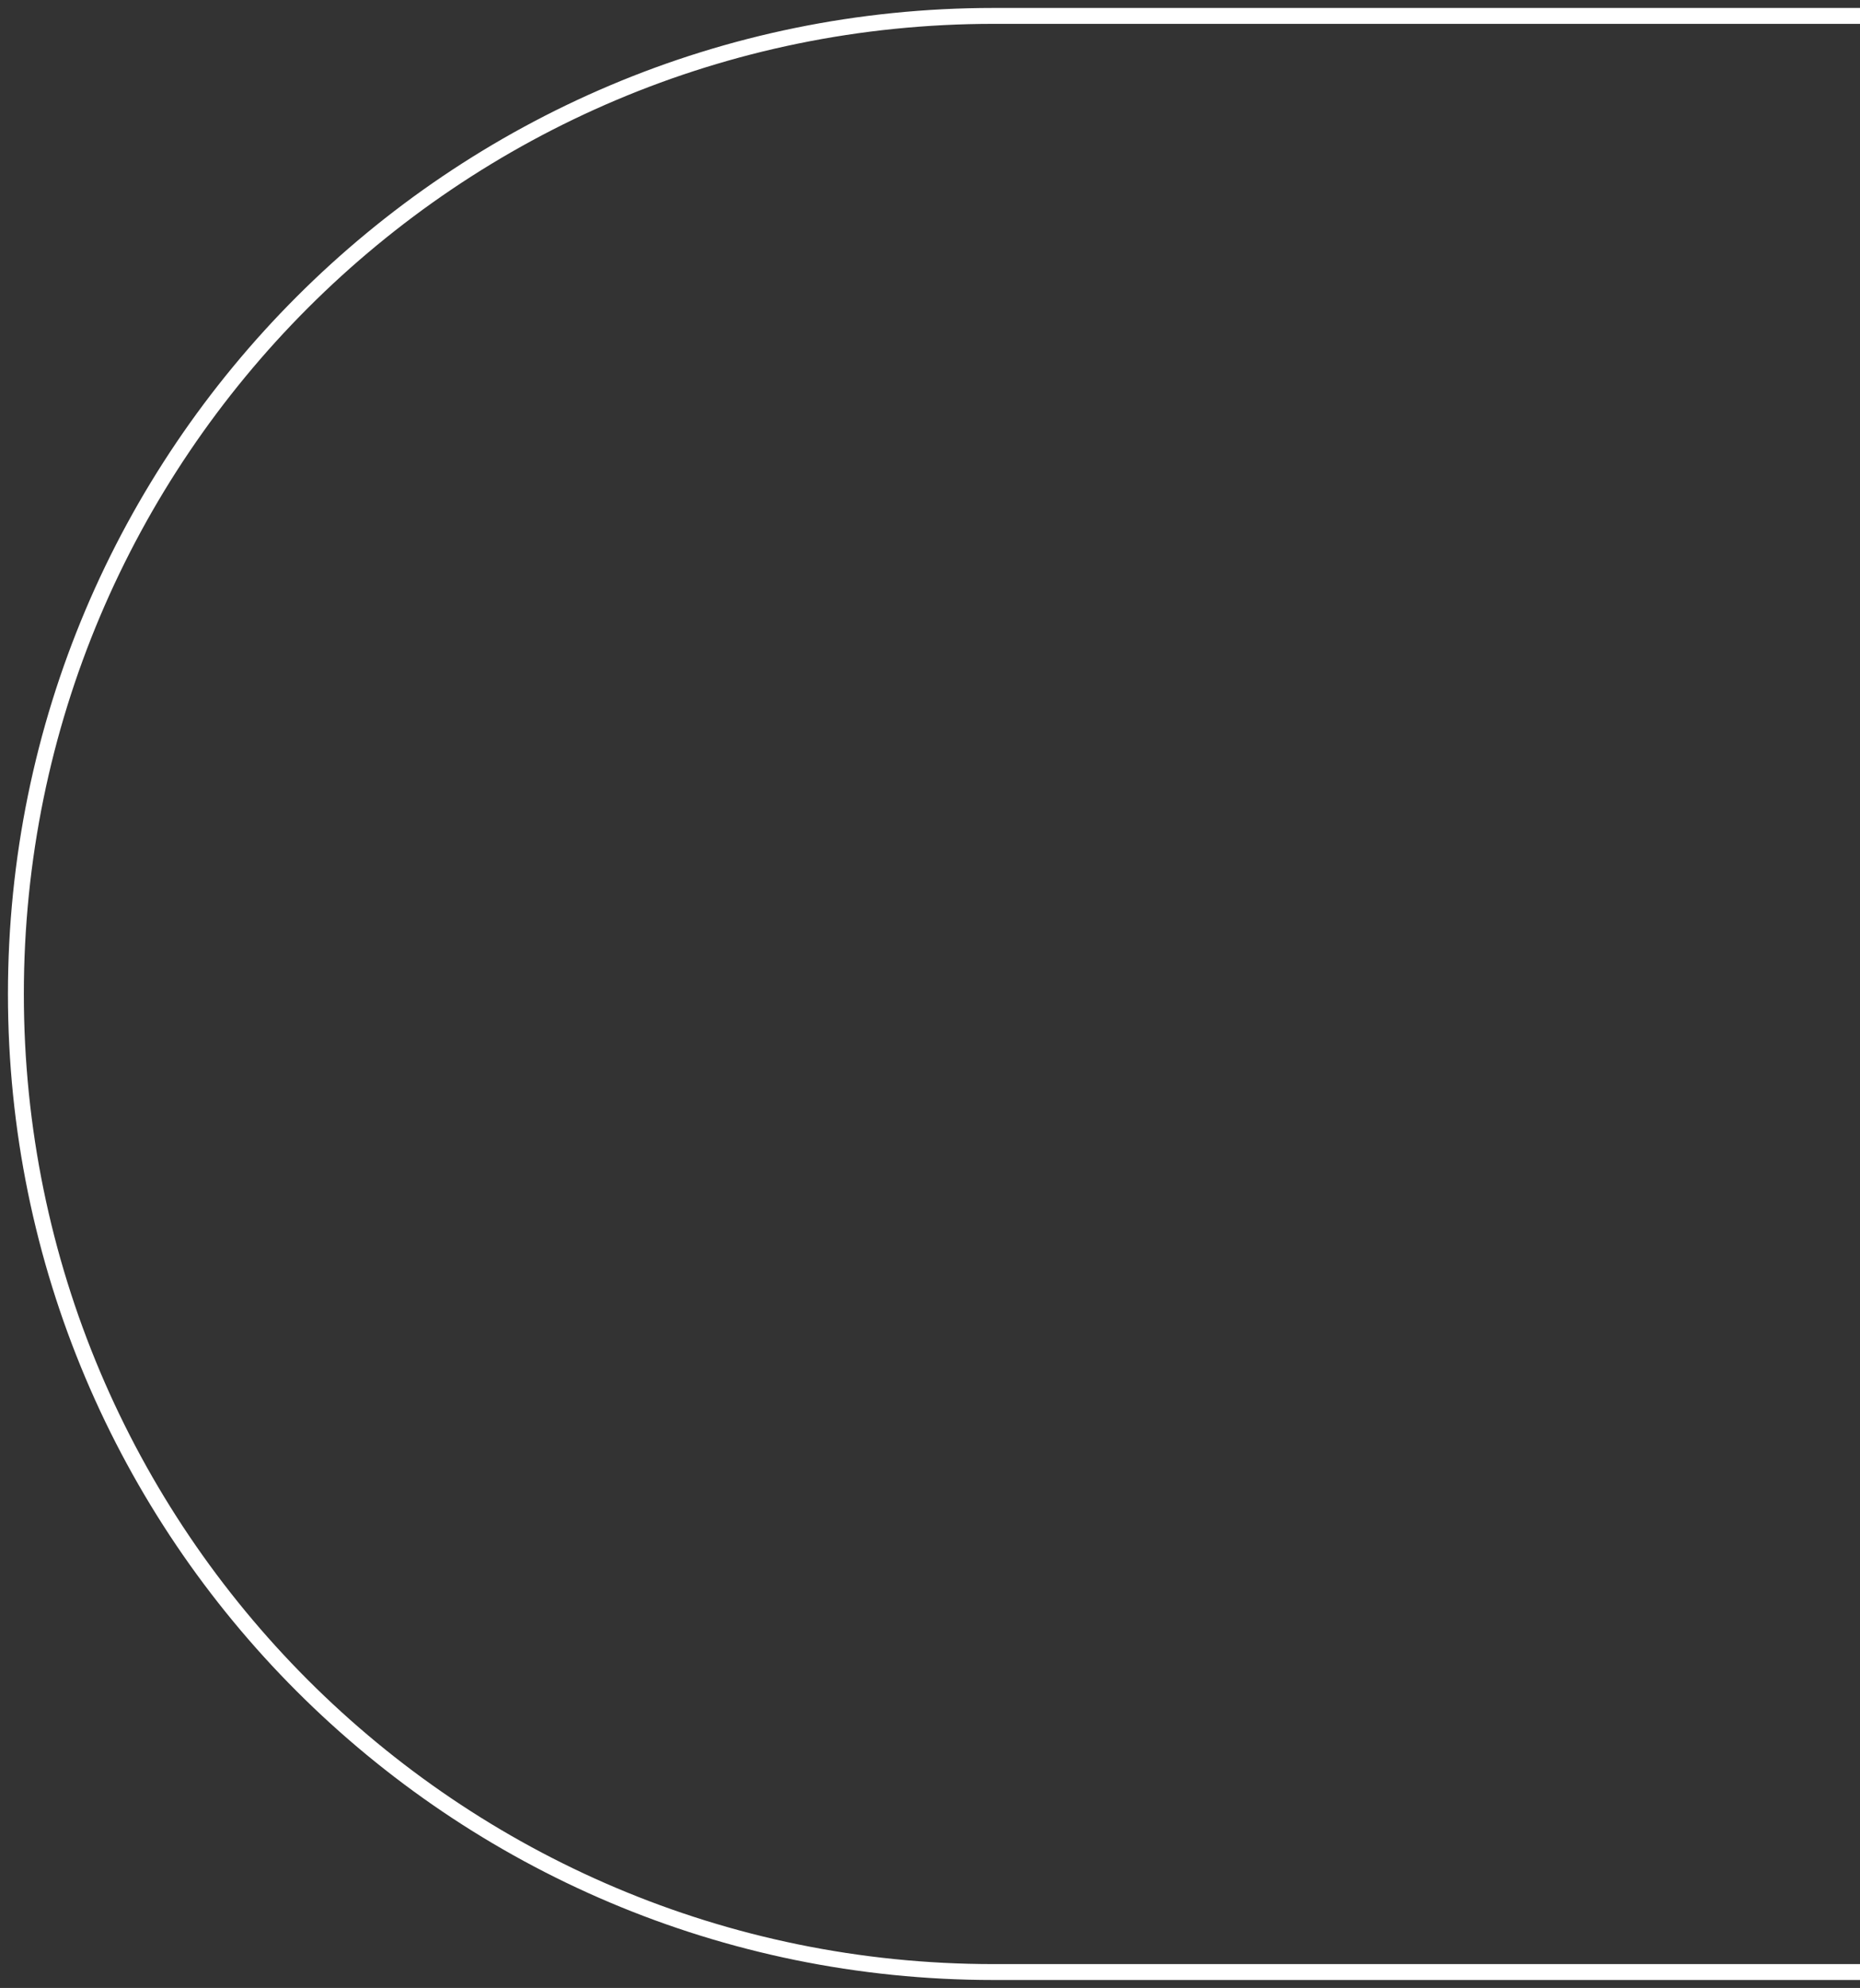 <svg width="117" height="125" viewBox="0 0 117 125" fill="none" xmlns="http://www.w3.org/2000/svg">
<rect x="0" y="0" width="117" height="125" fill="#333333" stroke="none"/>
<path d="M117 124H62.5C28.534 124 1 96.466 1 62.5C1 28.535 28.534 1 62.5 1H117" stroke="white"/>
</svg>
